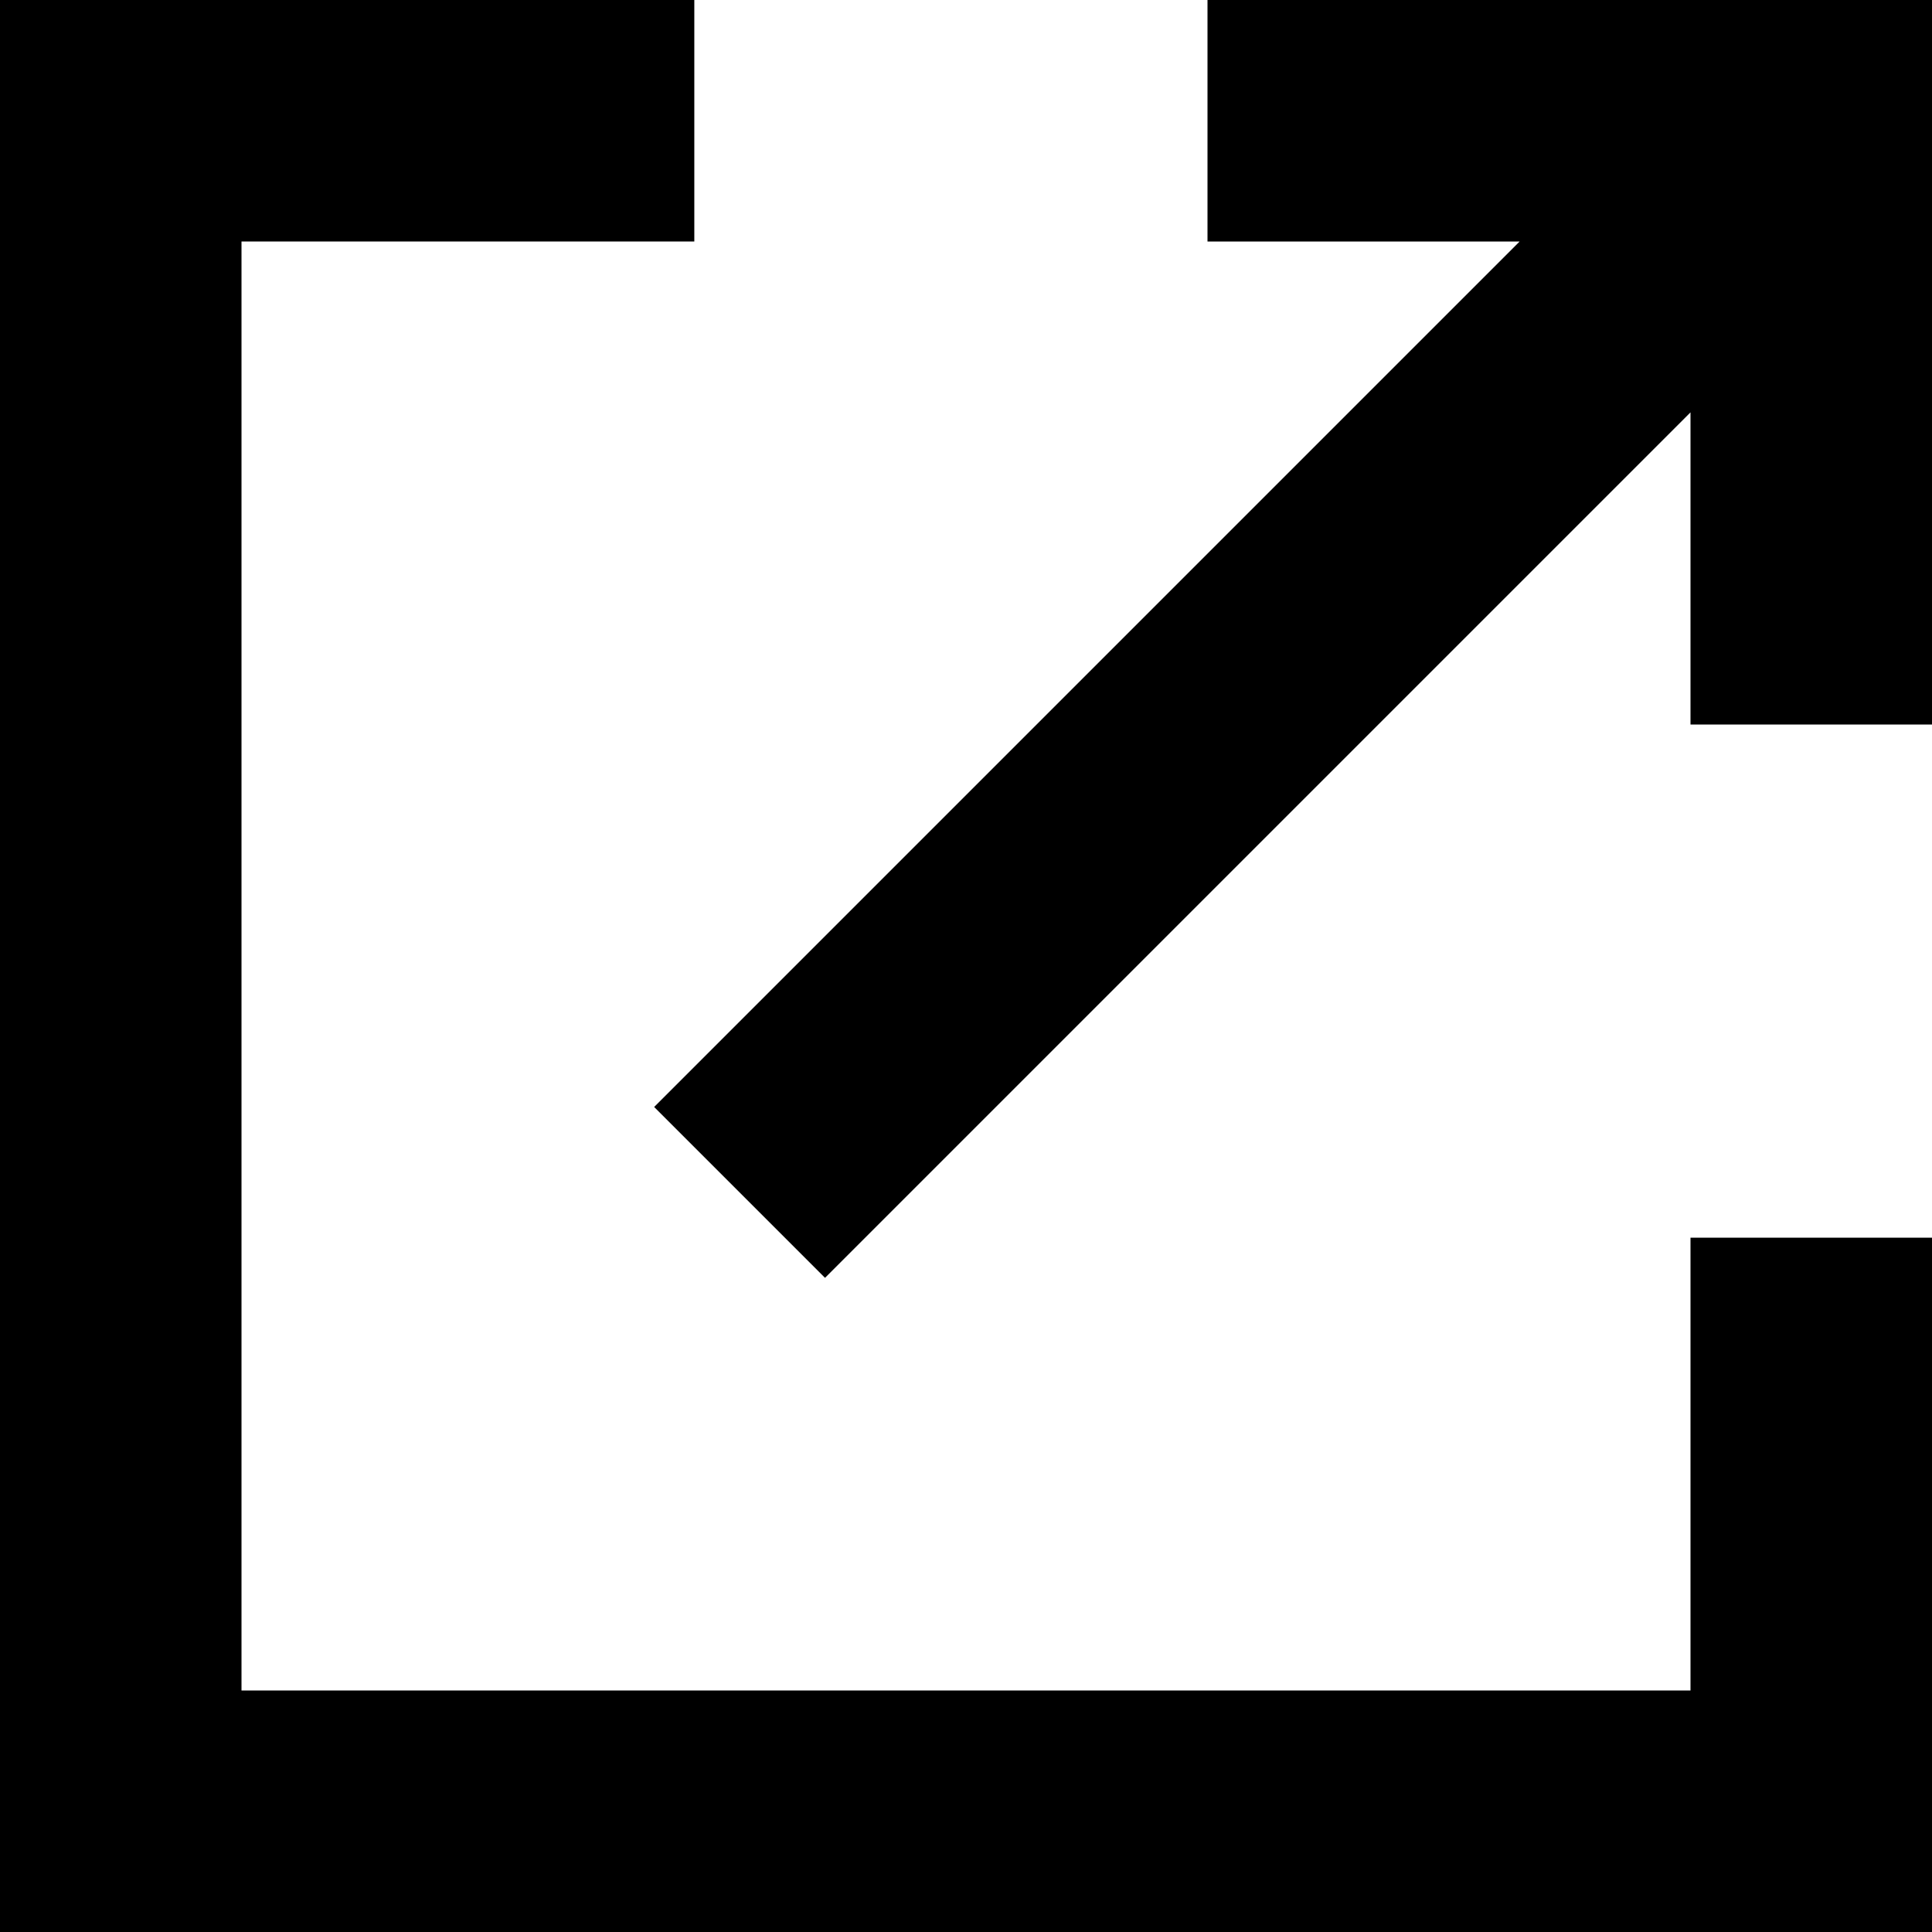 <svg xmlns="http://www.w3.org/2000/svg" viewBox="0 0 32 32">
  <path d="M28 28h-24v-24h7.5v-4h-11.5v32h32v-11.5h-4v7.5z" />
  <path
    d="M20 0v4h5.17l-14.335 14.335 2.83 2.83 14.335-14.335v5.17h4v-12h-12z"
  />
</svg>
